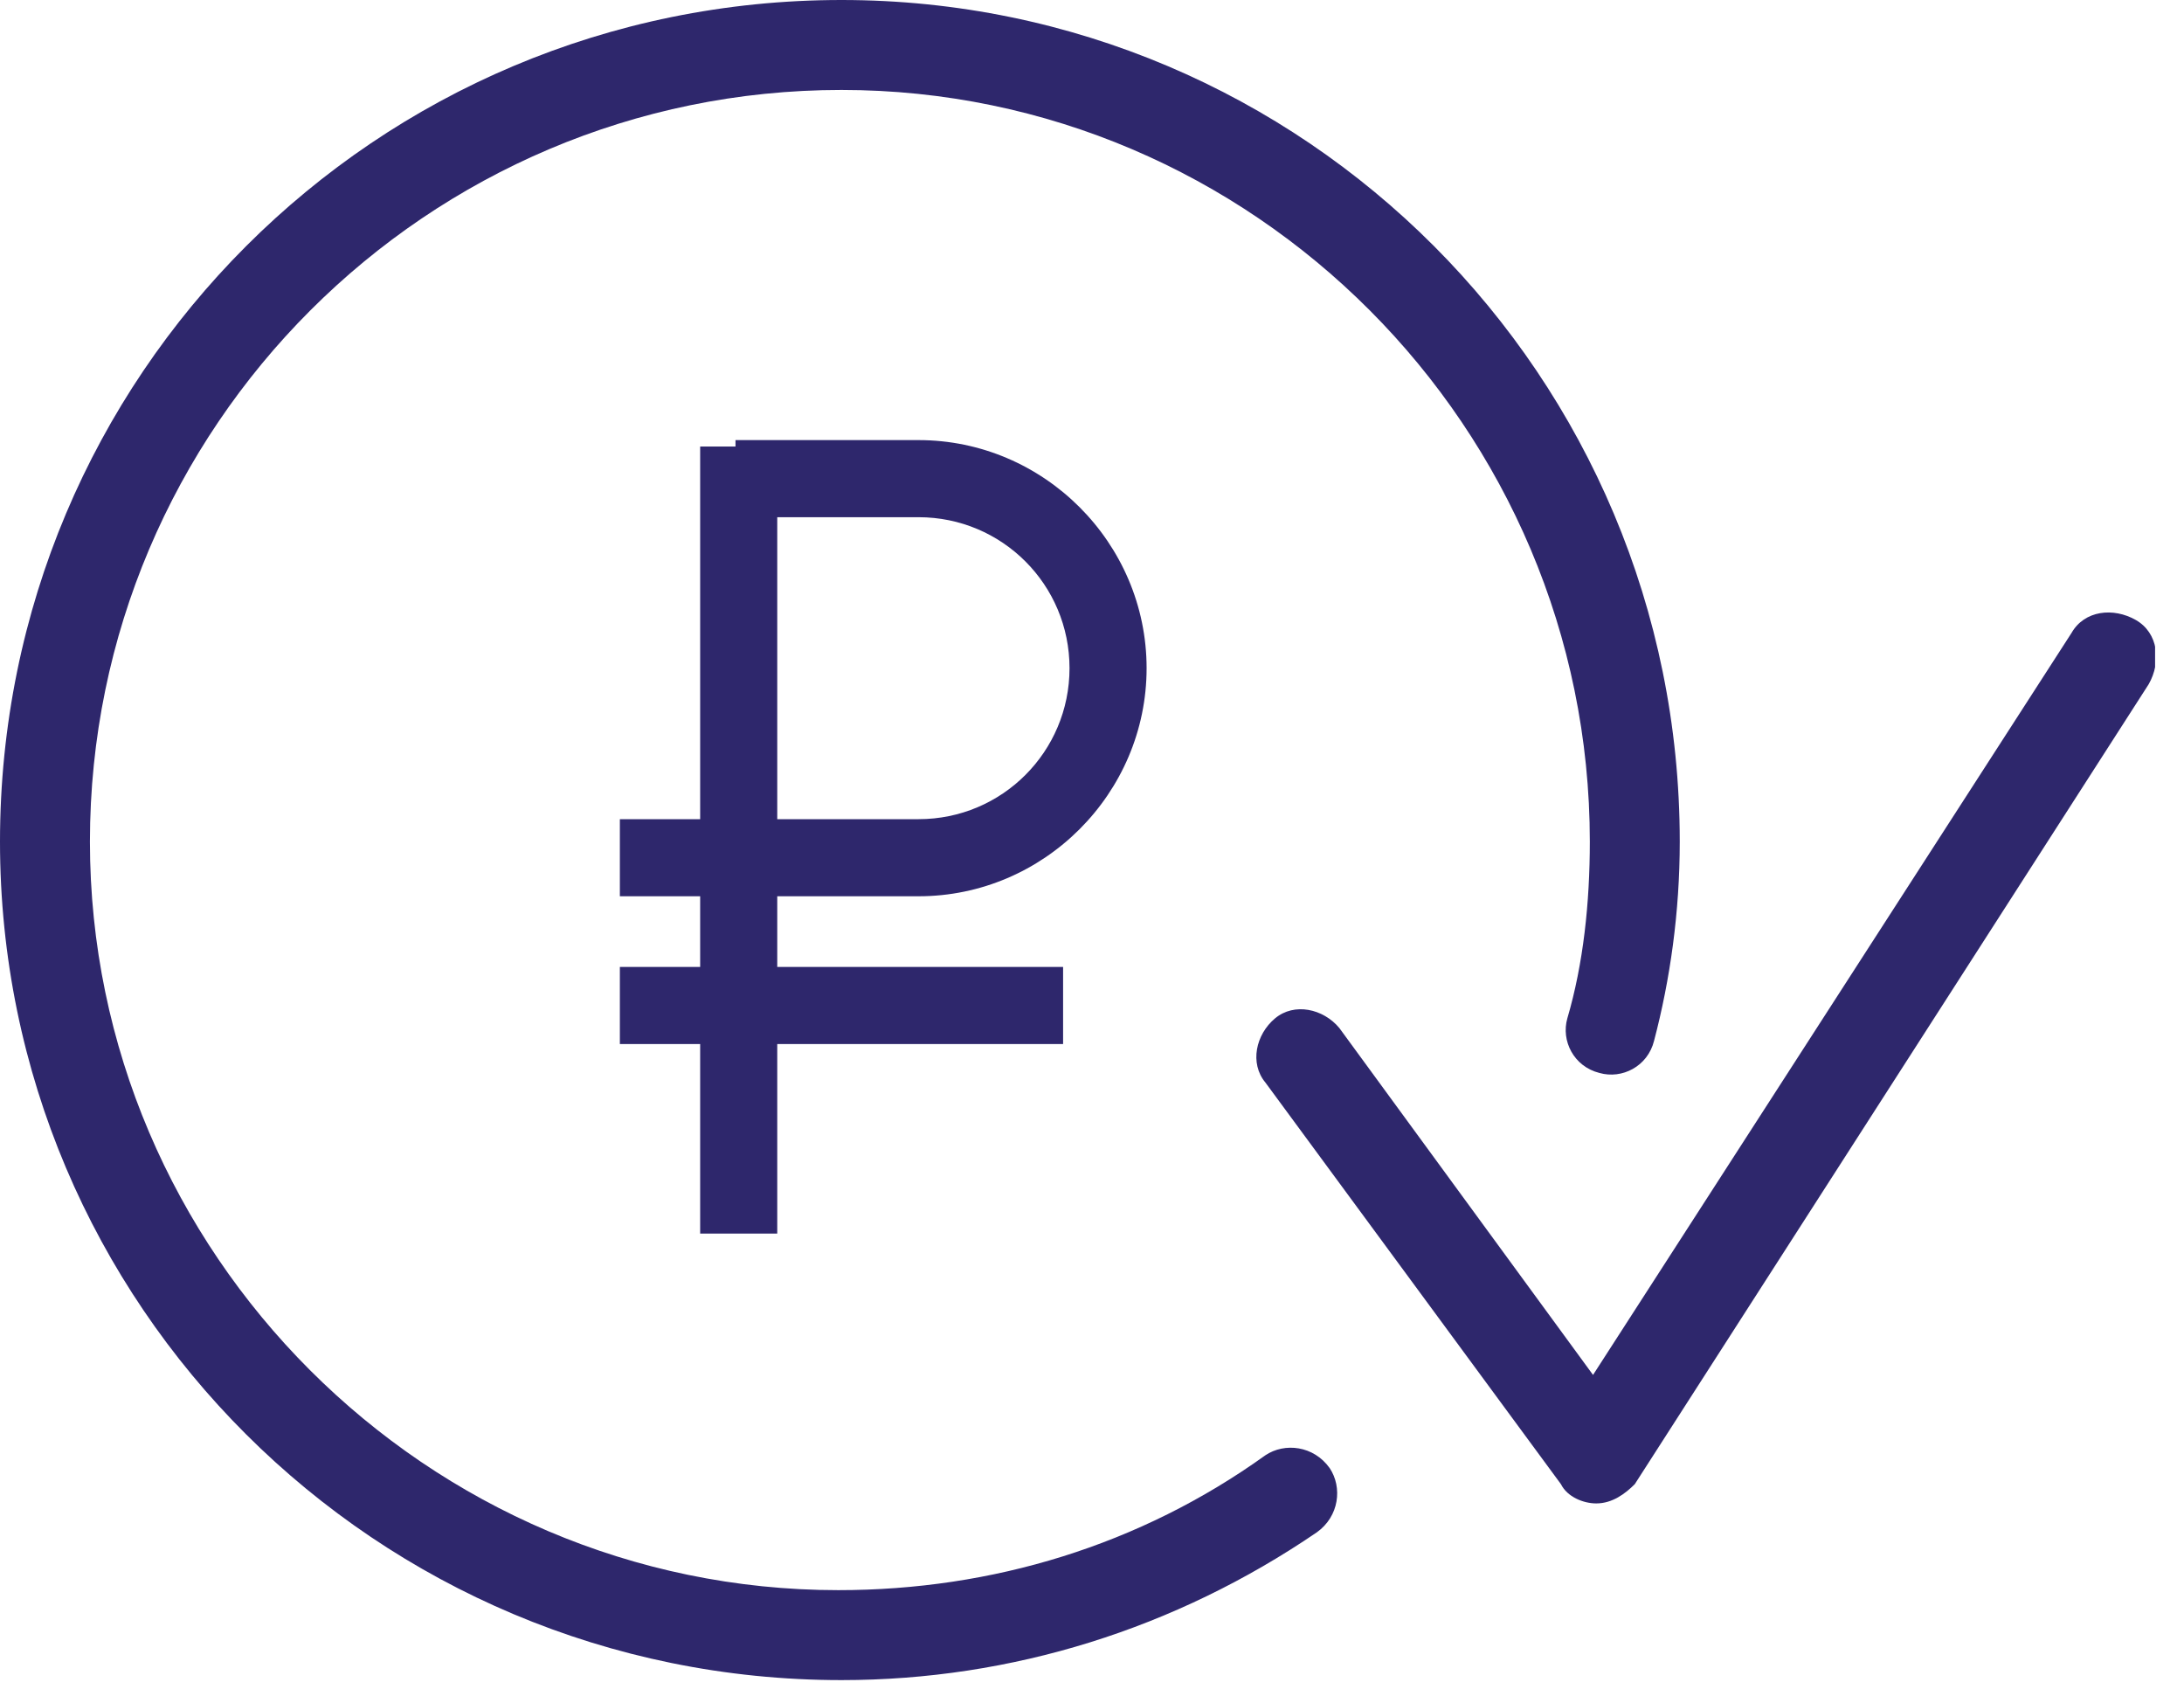 <svg width="68" height="53" viewBox="0 0 68 53" fill="none" xmlns="http://www.w3.org/2000/svg">
<g clip-path="url(#clip0)">
<path d="M26.2 52.3C11.7 52.3 0 40.6 0 26.2C0 11.7 11.7 0 26.2 0C40.6 0 52.3 11.7 52.3 26.2C52.3 28.4 52 30.5 51.5 32.4C51.3 33.2 50.5 33.6 49.8 33.4C49 33.2 48.6 32.4 48.8 31.7C49.3 30 49.5 28.1 49.5 26.2C49.5 13.3 39 2.8 26.2 2.8C13.3 2.8 2.8 13.3 2.8 26.2C2.8 39 13.3 49.5 26.1 49.5C30.9 49.5 35.5 48.1 39.4 45.3C40 44.9 40.9 45 41.4 45.7C41.8 46.3 41.7 47.2 41 47.7C36.6 50.7 31.5 52.3 26.2 52.3Z" fill="#2E276C"/>
<path d="M33.1 30.1H19.3V32.5H33.1V30.1Z" fill="#2E276C"/>
<path d="M28.6 27.9H19.3V25.5H28.6C31.2 25.5 33.3 23.4 33.3 20.8C33.3 18.2 31.2 16.1 28.6 16.1H22.9V13.7H28.6C32.5 13.7 35.7 16.9 35.7 20.8C35.7 24.7 32.5 27.9 28.6 27.9Z" fill="#2E276C"/>
<path d="M24.2 13.9H21.8V38.4H24.2V13.9Z" fill="#2E276C"/>
<path d="M49.7 46.8C49.3 46.8 48.8 46.6 48.6 46.2L39.4 33.7C38.9 33.1 39.1 32.2 39.7 31.7C40.3 31.2 41.2 31.4 41.7 32L49.6 42.8L64.5 19.7C64.9 19 65.8 18.9 66.5 19.3C67.2 19.7 67.3 20.6 66.9 21.3L50.9 46.2C50.6 46.5 50.2 46.8 49.7 46.8Z" fill="#2E276C"/>
</g>
<defs>
<clipPath id="clip0">
<rect width="67.1" height="52.3" fill="white"/>
</clipPath>
</defs>
</svg>
